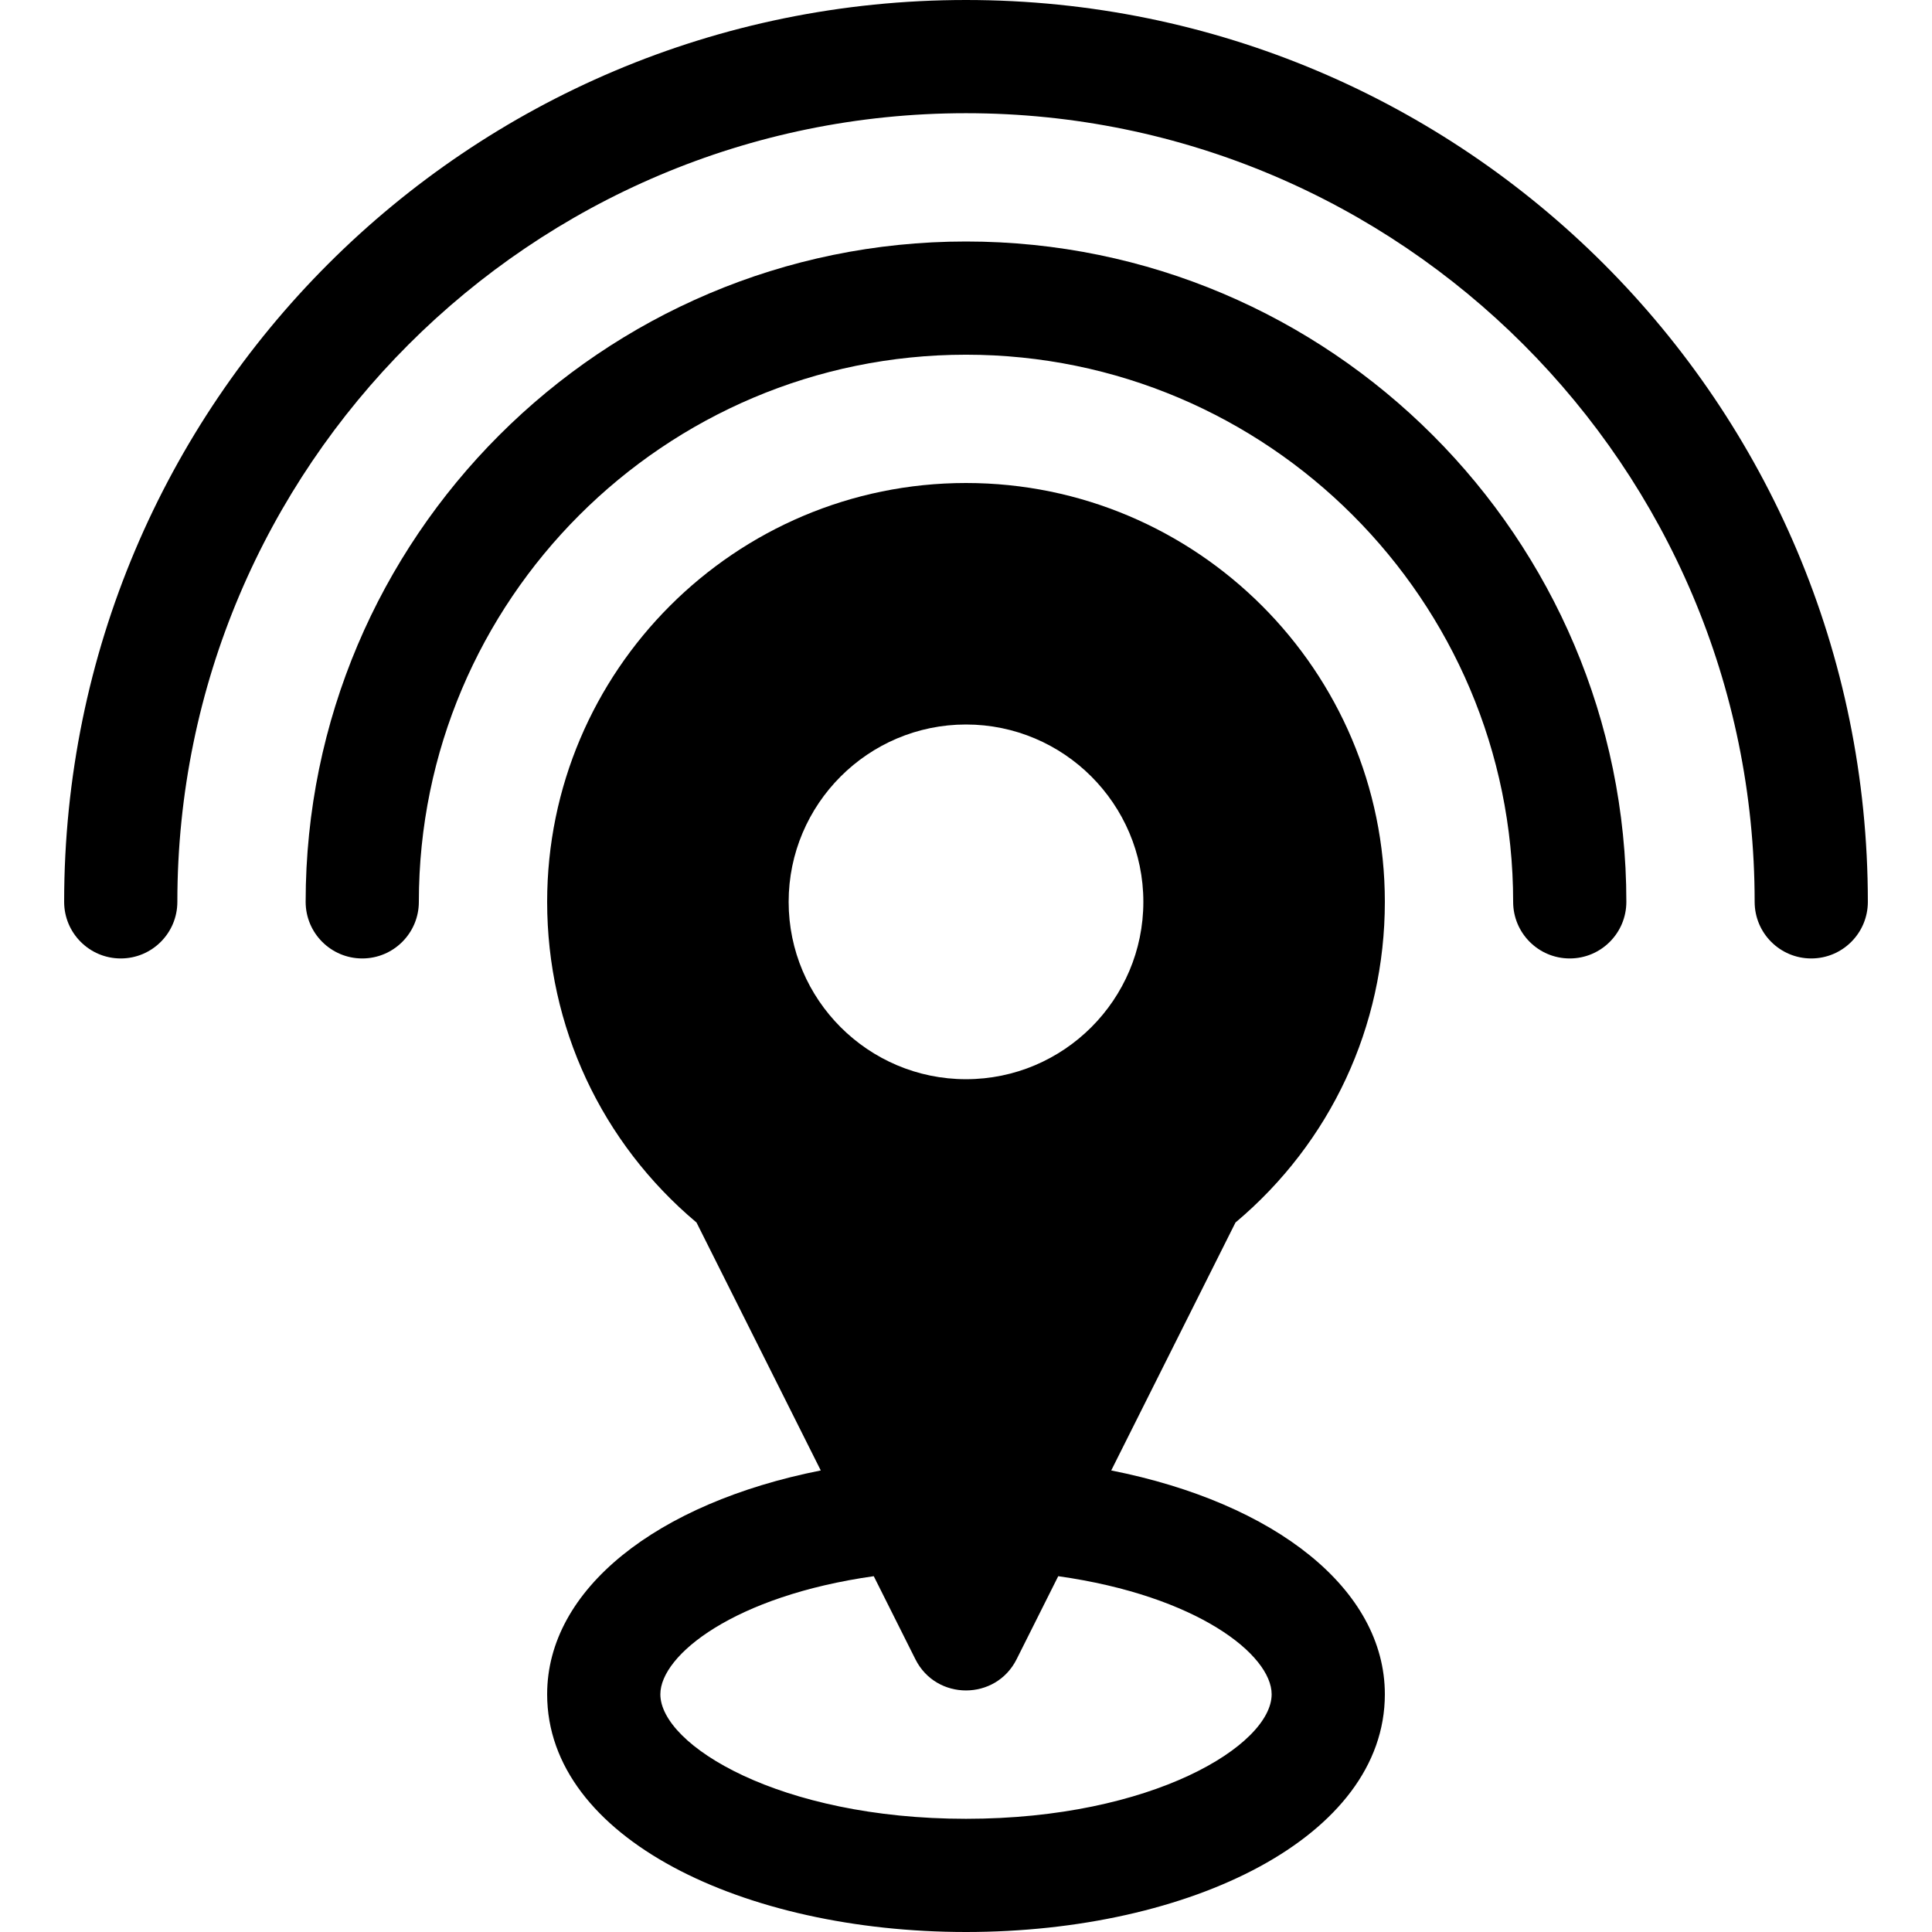 <?xml version="1.0" encoding="iso-8859-1"?>
<!-- Generator: Adobe Illustrator 19.0.0, SVG Export Plug-In . SVG Version: 6.00 Build 0)  -->
<svg xmlns="http://www.w3.org/2000/svg" xmlns:xlink="http://www.w3.org/1999/xlink" version="1.1" id="Layer_1" x="0px" y="0px" viewBox="0 0 512 512" style="enable-background:new 0 0 512 512;" xml:space="preserve">
<g>
	<g>
		<path d="M294.487,389.684l32.929-65.705C352.617,302.808,367,272.031,367,239c0-61.206-49.794-111-111-111s-111,49.794-111,111    c0,33.031,14.383,63.808,39.584,84.979l32.929,65.705C173.91,398.332,145,421.23,145,449c0,38.194,52.216,63,111,63    c59.544,0,111-25.214,111-63C367,421.23,338.09,398.332,294.487,389.684z M209,239c0-25.916,21.084-47,47-47s47,21.084,47,47    s-21.084,47-47,47S209,264.916,209,239z M256,482c-49.445,0-81-19.545-81-33c0-10.393,19.598-26.076,56.557-31.293l11.033,22.014    c5.527,11.03,21.305,11.007,26.82,0l11.033-22.014C317.402,422.924,337,438.607,337,449C337,462.455,305.445,482,256,482z"/>
	</g>
</g>
<g>
	<g>
		<path d="M256,64c-96.495,0-175,78.505-175,175c0,8.284,6.716,15,15,15s15-6.716,15-15c0-79.953,65.047-145,145-145    s145,65.047,145,145c0,8.284,6.716,15,15,15s15-6.716,15-15C431,142.505,352.495,64,256,64z"/>
	</g>
</g>
<g>
	<g>
		<path d="M256,0C123.903,0,17,106.894,17,239c0,8.284,6.716,15,15,15s15-6.716,15-15c0-115.243,93.757-209,209-209    s209,93.757,209,209c0,8.284,6.716,15,15,15s15-6.716,15-15C495,106.903,388.106,0,256,0z"/>
	</g>
</g>
<g>
</g>
<g>
</g>
<g>
</g>
<g>
</g>
<g>
</g>
<g>
</g>
<g>
</g>
<g>
</g>
<g>
</g>
<g>
</g>
<g>
</g>
<g>
</g>
<g>
</g>
<g>
</g>
<g>
</g>
</svg>
